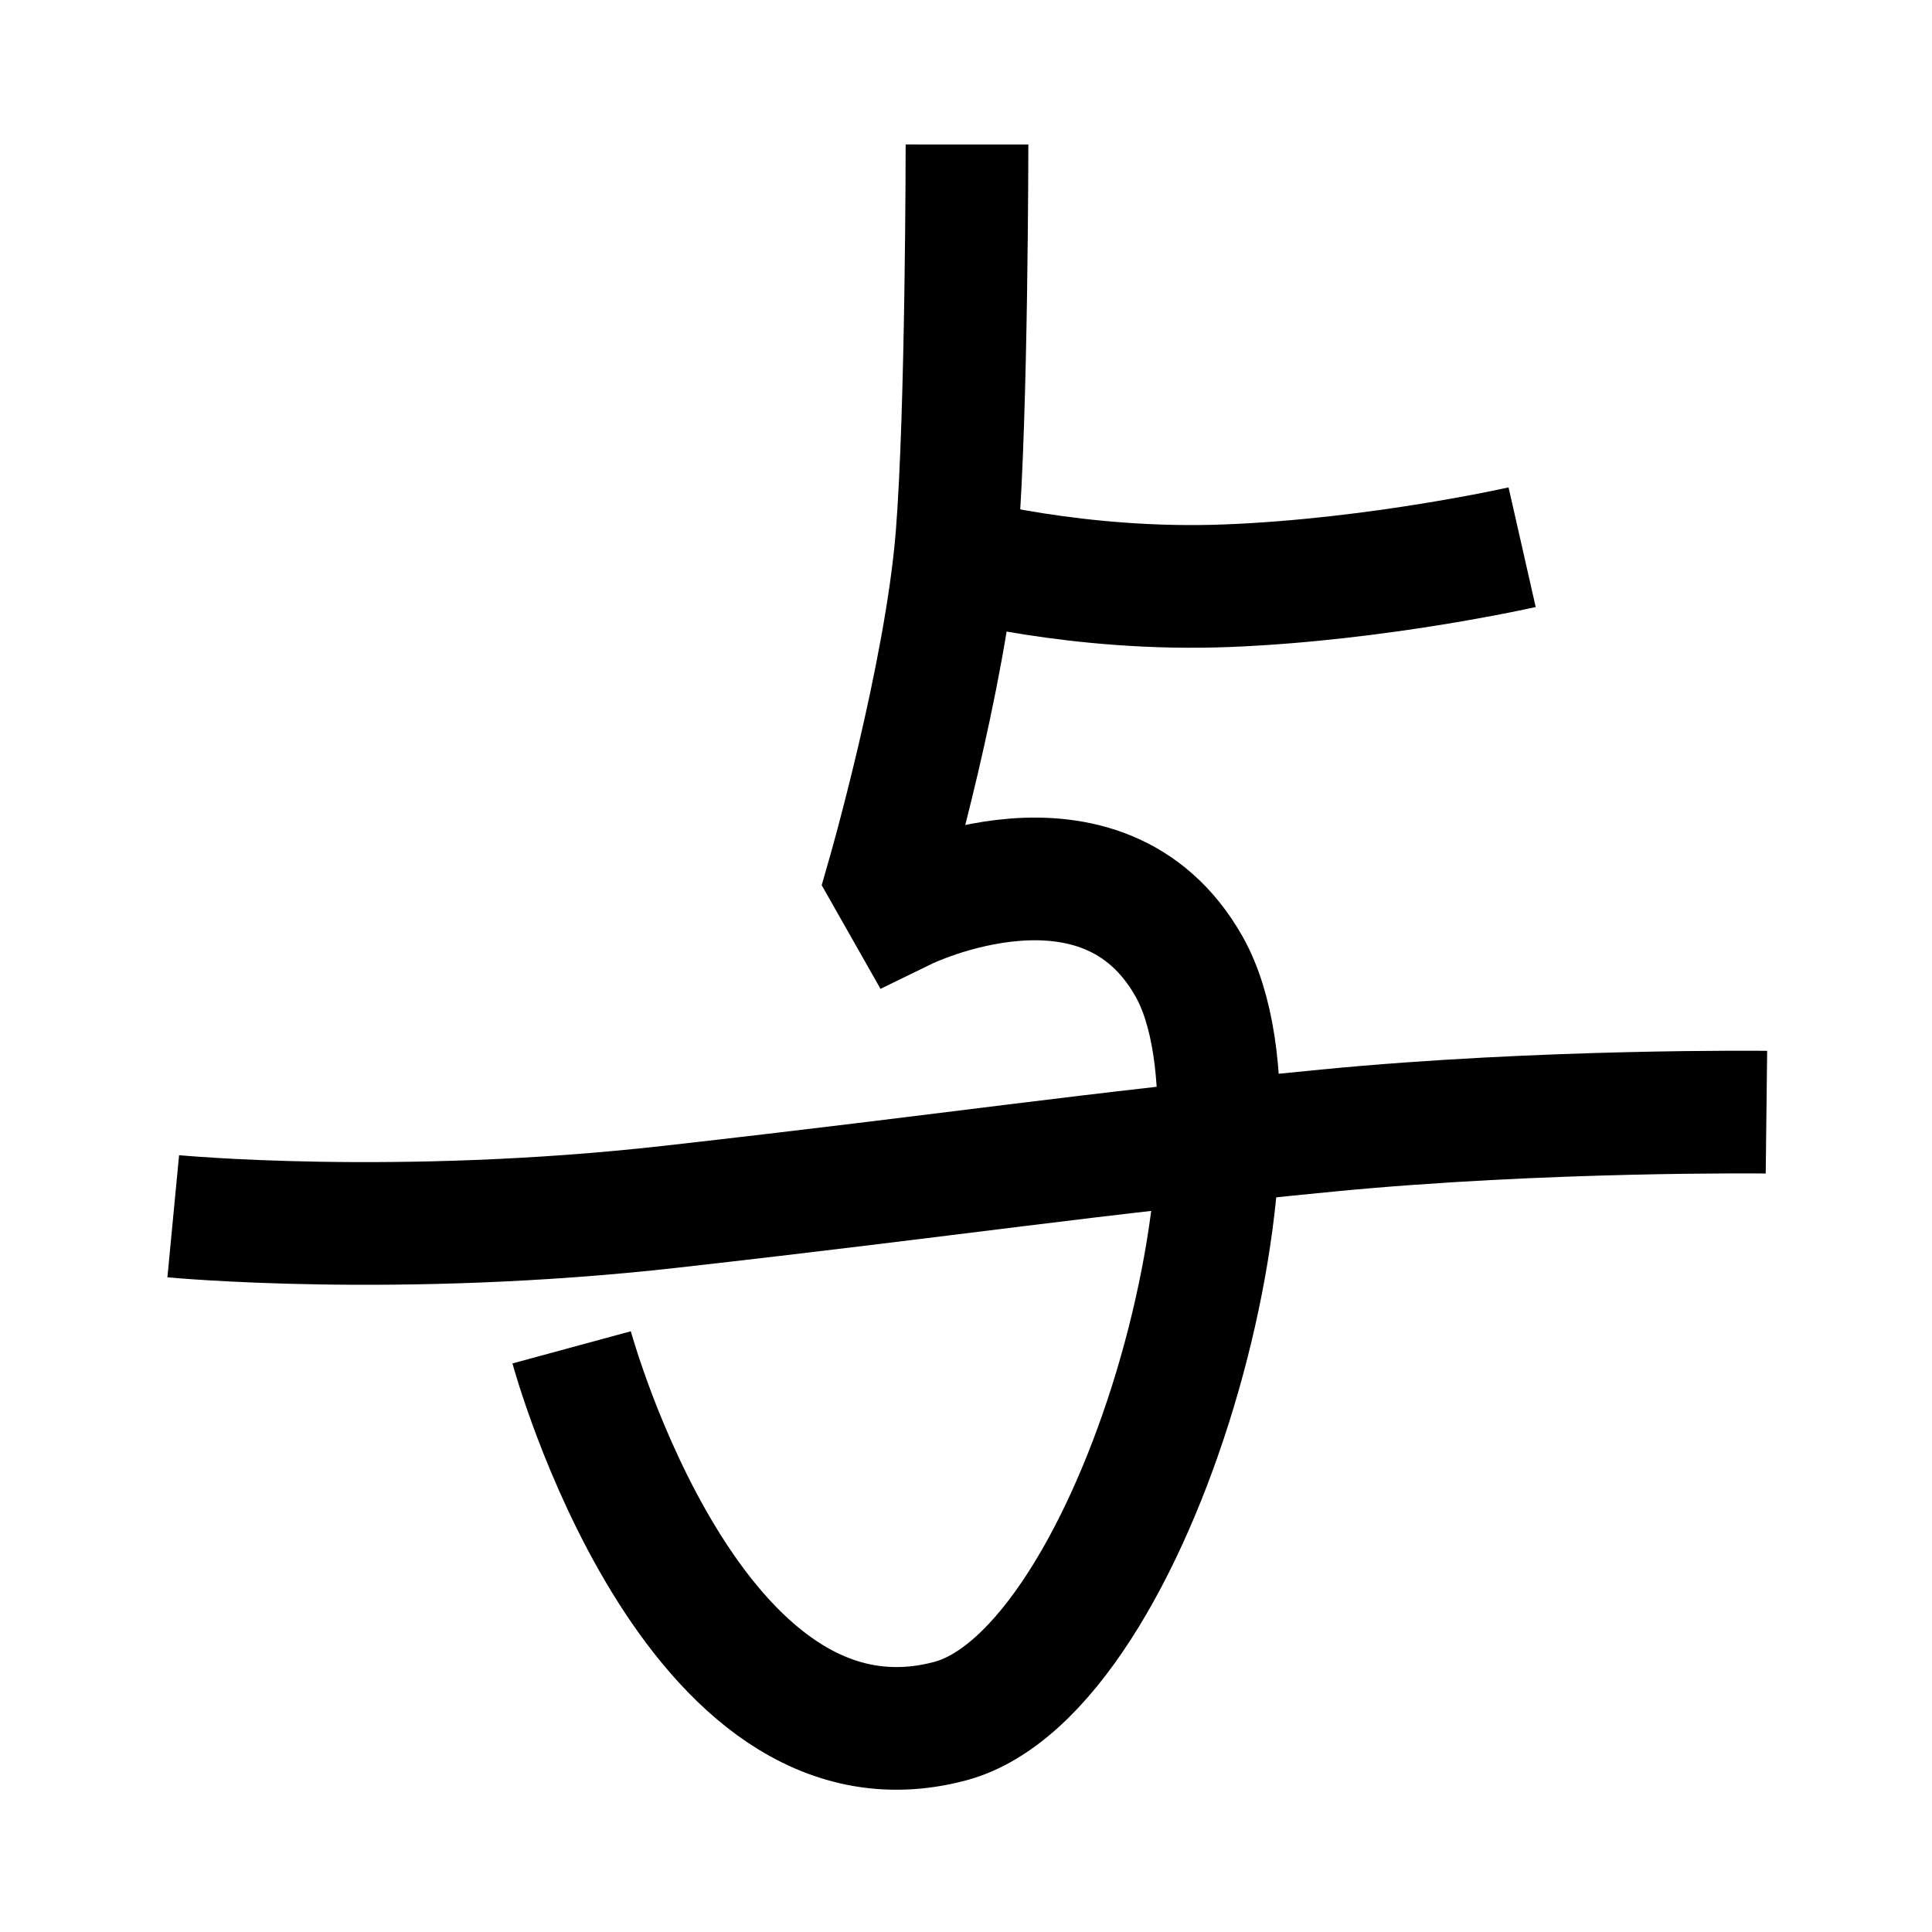 <?xml version="1.0" encoding="UTF-8"?>
<svg xmlns="http://www.w3.org/2000/svg" xmlns:xlink="http://www.w3.org/1999/xlink" width="1000pt" height="1000pt" viewBox="0 0 1000 1000" version="1.1">
<g id="surface1">
<path style="fill:none;stroke-width:12.7;stroke-linecap:butt;stroke-linejoin:miter;stroke:rgb(0%,0%,0%);stroke-opacity:1;stroke-miterlimit:4;" d="M 100.103 14.959 C 100.103 14.959 100.094 42.684 99.061 55.537 C 97.895 70.03 91.903 90.826 91.903 90.826 L 93.729 94.043 C 93.729 94.043 114.081 84.118 123.084 100.04 C 133.02 117.612 117.589 173.055 98.354 178.173 C 71.623 185.285 59.176 139.477 59.176 139.477 " transform="matrix(5,0,0,5,0,0)"/>
<path style="fill:none;stroke-width:12.7;stroke-linecap:butt;stroke-linejoin:miter;stroke:rgb(0%,0%,0%);stroke-opacity:1;stroke-miterlimit:4;" d="M 17.934 125.906 C 17.934 125.906 41.1 128.119 69.459 124.92 C 99.812 121.498 111.574 119.551 137.387 117.038 C 159.787 114.859 182.861 115.132 182.861 115.132 " transform="matrix(5,0,0,5,0,0)"/>
<path style="fill:none;stroke-width:12.7;stroke-linecap:butt;stroke-linejoin:miter;stroke:rgb(0%,0%,0%);stroke-opacity:1;stroke-miterlimit:4;" d="M 98.693 57.729 C 98.693 57.729 111.512 61.256 127.084 60.632 C 142.785 60.002 157.57 56.647 157.57 56.647 " transform="matrix(5,0,0,5,0,0)"/>
</g>
</svg>

